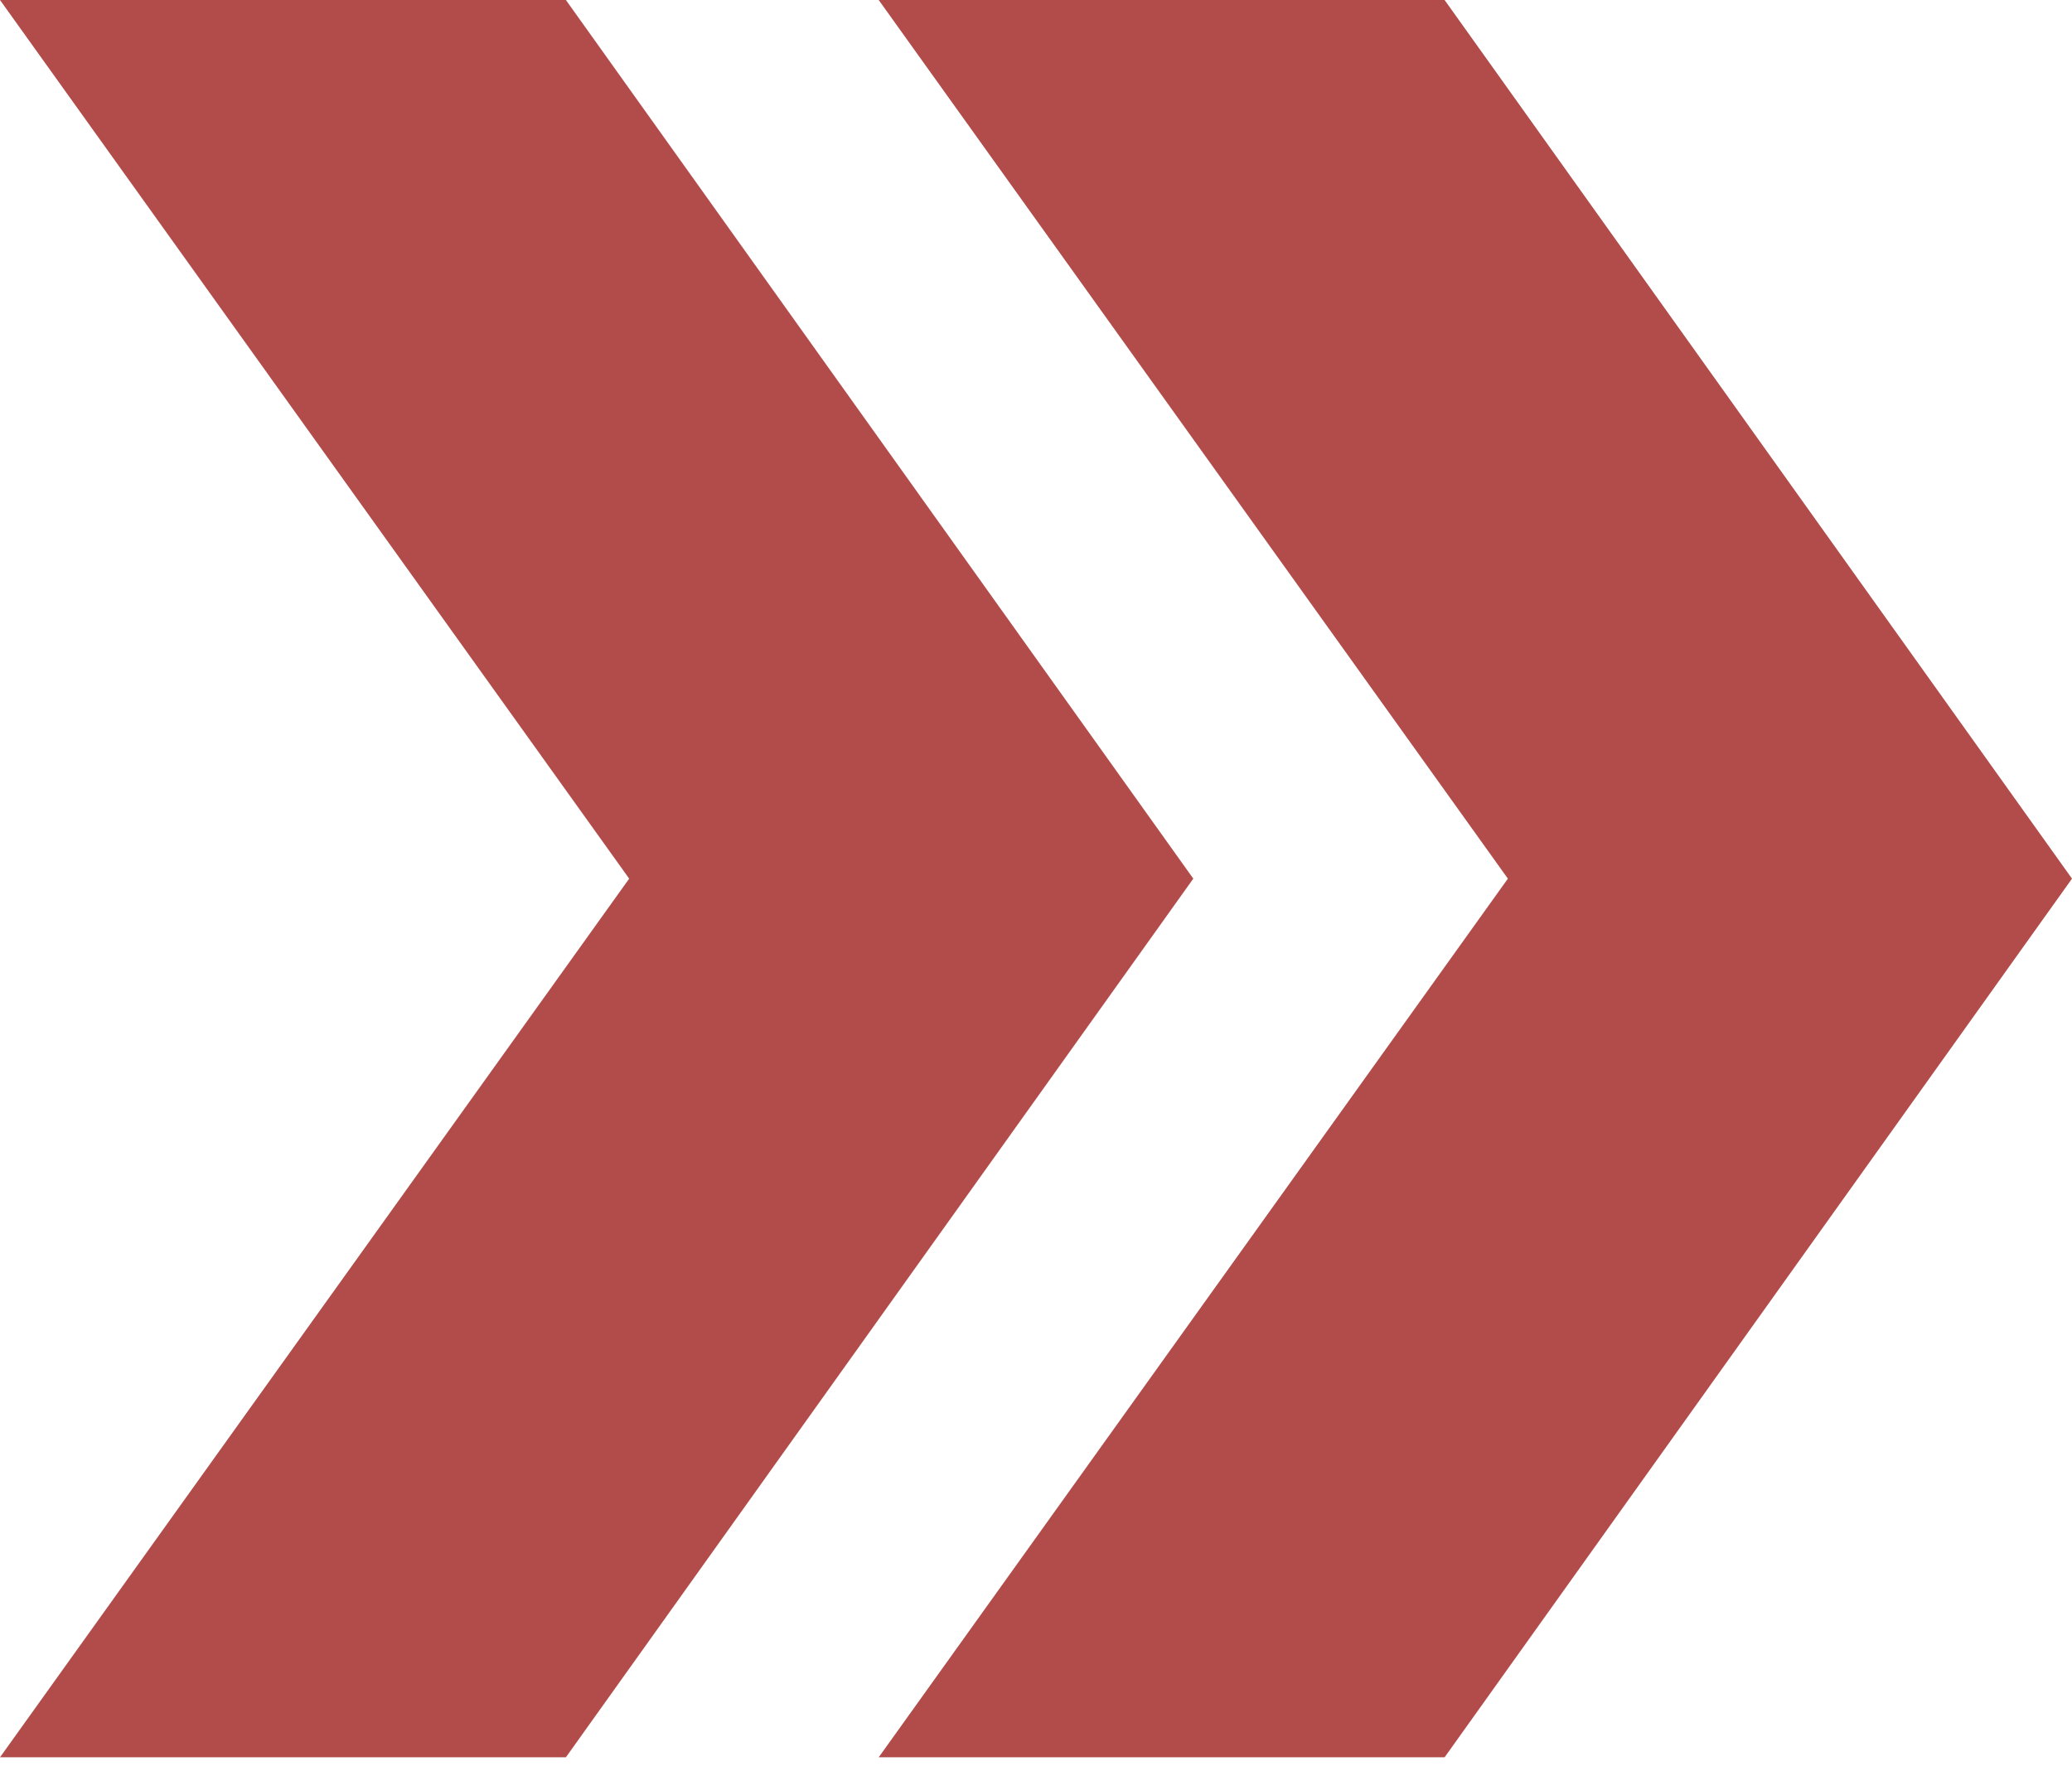 <svg width="35" height="30" viewBox="0 0 35 30" fill="none" xmlns="http://www.w3.org/2000/svg">
<g id="Vector">
<path d="M14.843 29.686H24.402L35 14.843L24.402 0H14.843L25.471 14.843L14.843 29.686Z" fill="#B24C4B"/>
<path d="M0 29.686H9.559L20.157 14.843L9.559 0H0L10.628 14.843L0 29.686Z" fill="#B24C4B"/>
</g>
</svg>
